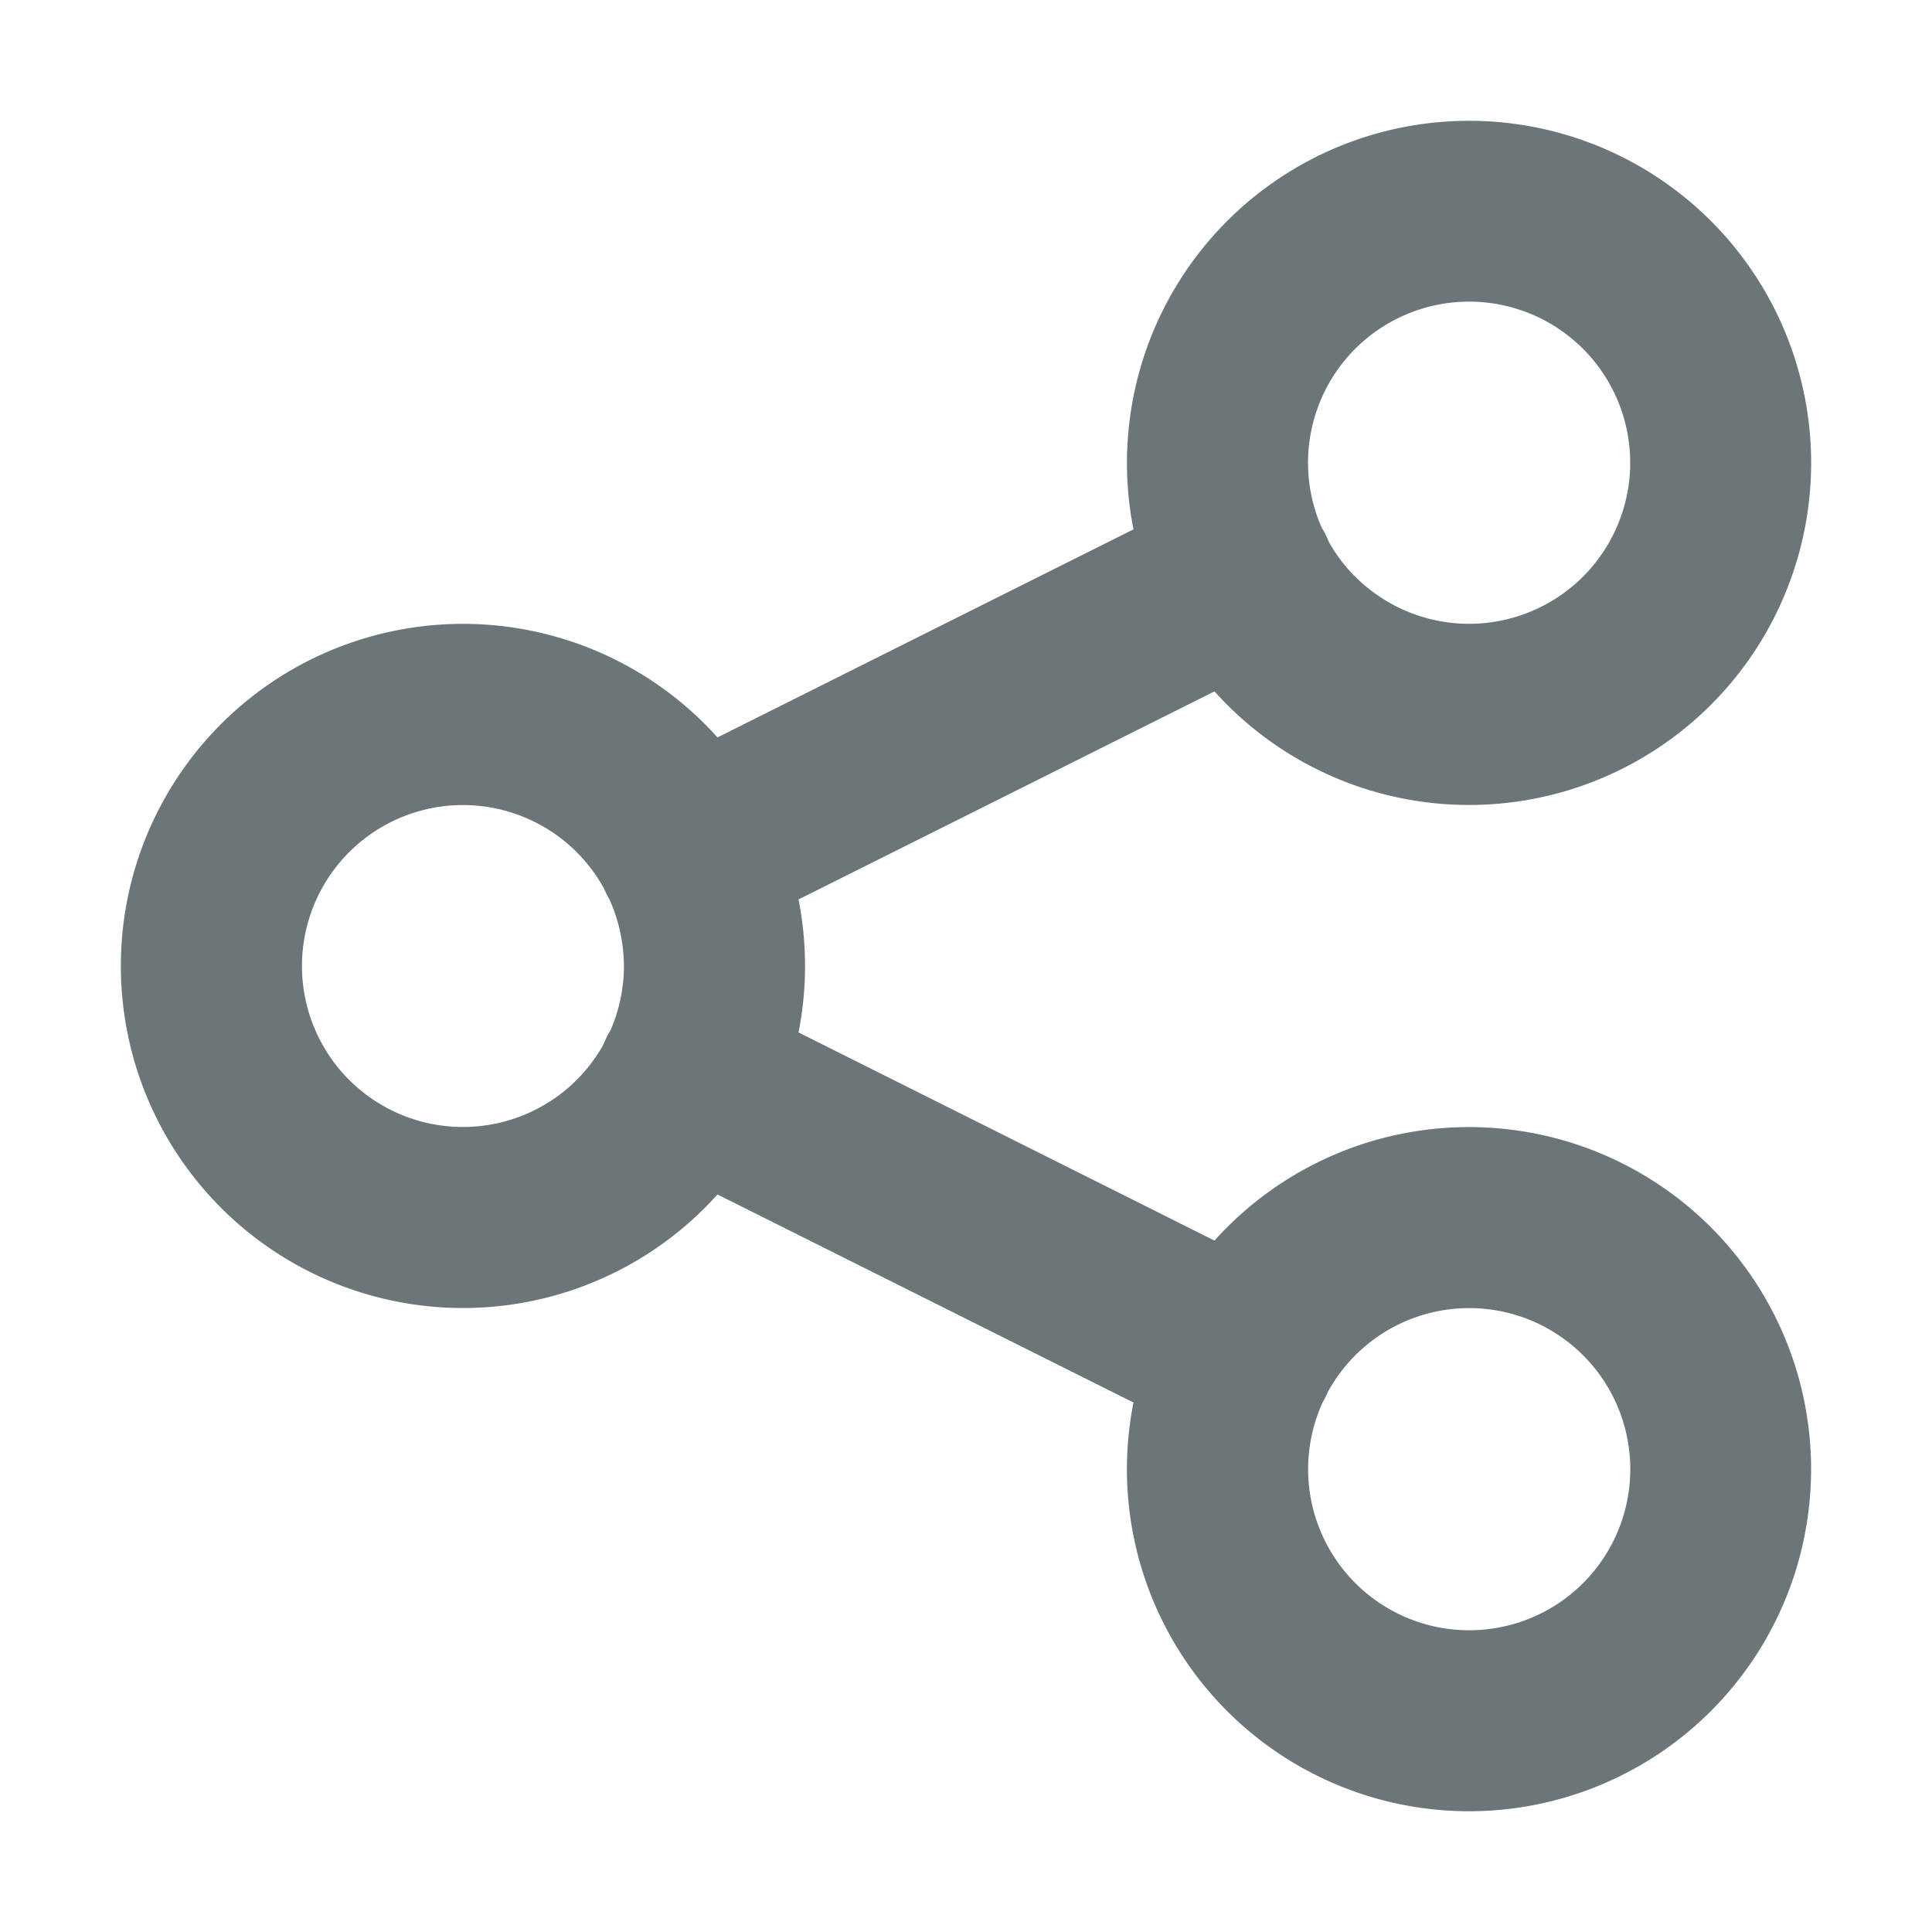 <svg xmlns="http://www.w3.org/2000/svg" width="16" height="16" fill="none" viewBox="0 0 16 16">
  <path fill="#6C7679" fill-rule="evenodd" d="M10.163 1.83a2.833 2.833 0 11-.105 3.896L6.613 7.449a2.833 2.833 0 010 1.101l3.445 1.724a2.833 2.833 0 11-.671 1.341L5.942 9.892a2.833 2.833 0 110-3.785l3.445-1.723a2.833 2.833 0 01.776-2.554zm-5.11 6.707a.756.756 0 00-.057.116 1.333 1.333 0 11.007-1.293.758.758 0 00.044.088 1.36 1.36 0 01.12.552 1.333 1.333 0 01-.113.537zm5.9 3.078a1.334 1.334 0 10.044-.088.822.822 0 01-.044.088zm.27-6.839a1.334 1.334 0 01-.218-.288.751.751 0 00-.06-.12 1.334 1.334 0 11.279.408z" clip-rule="evenodd"/>
</svg>

